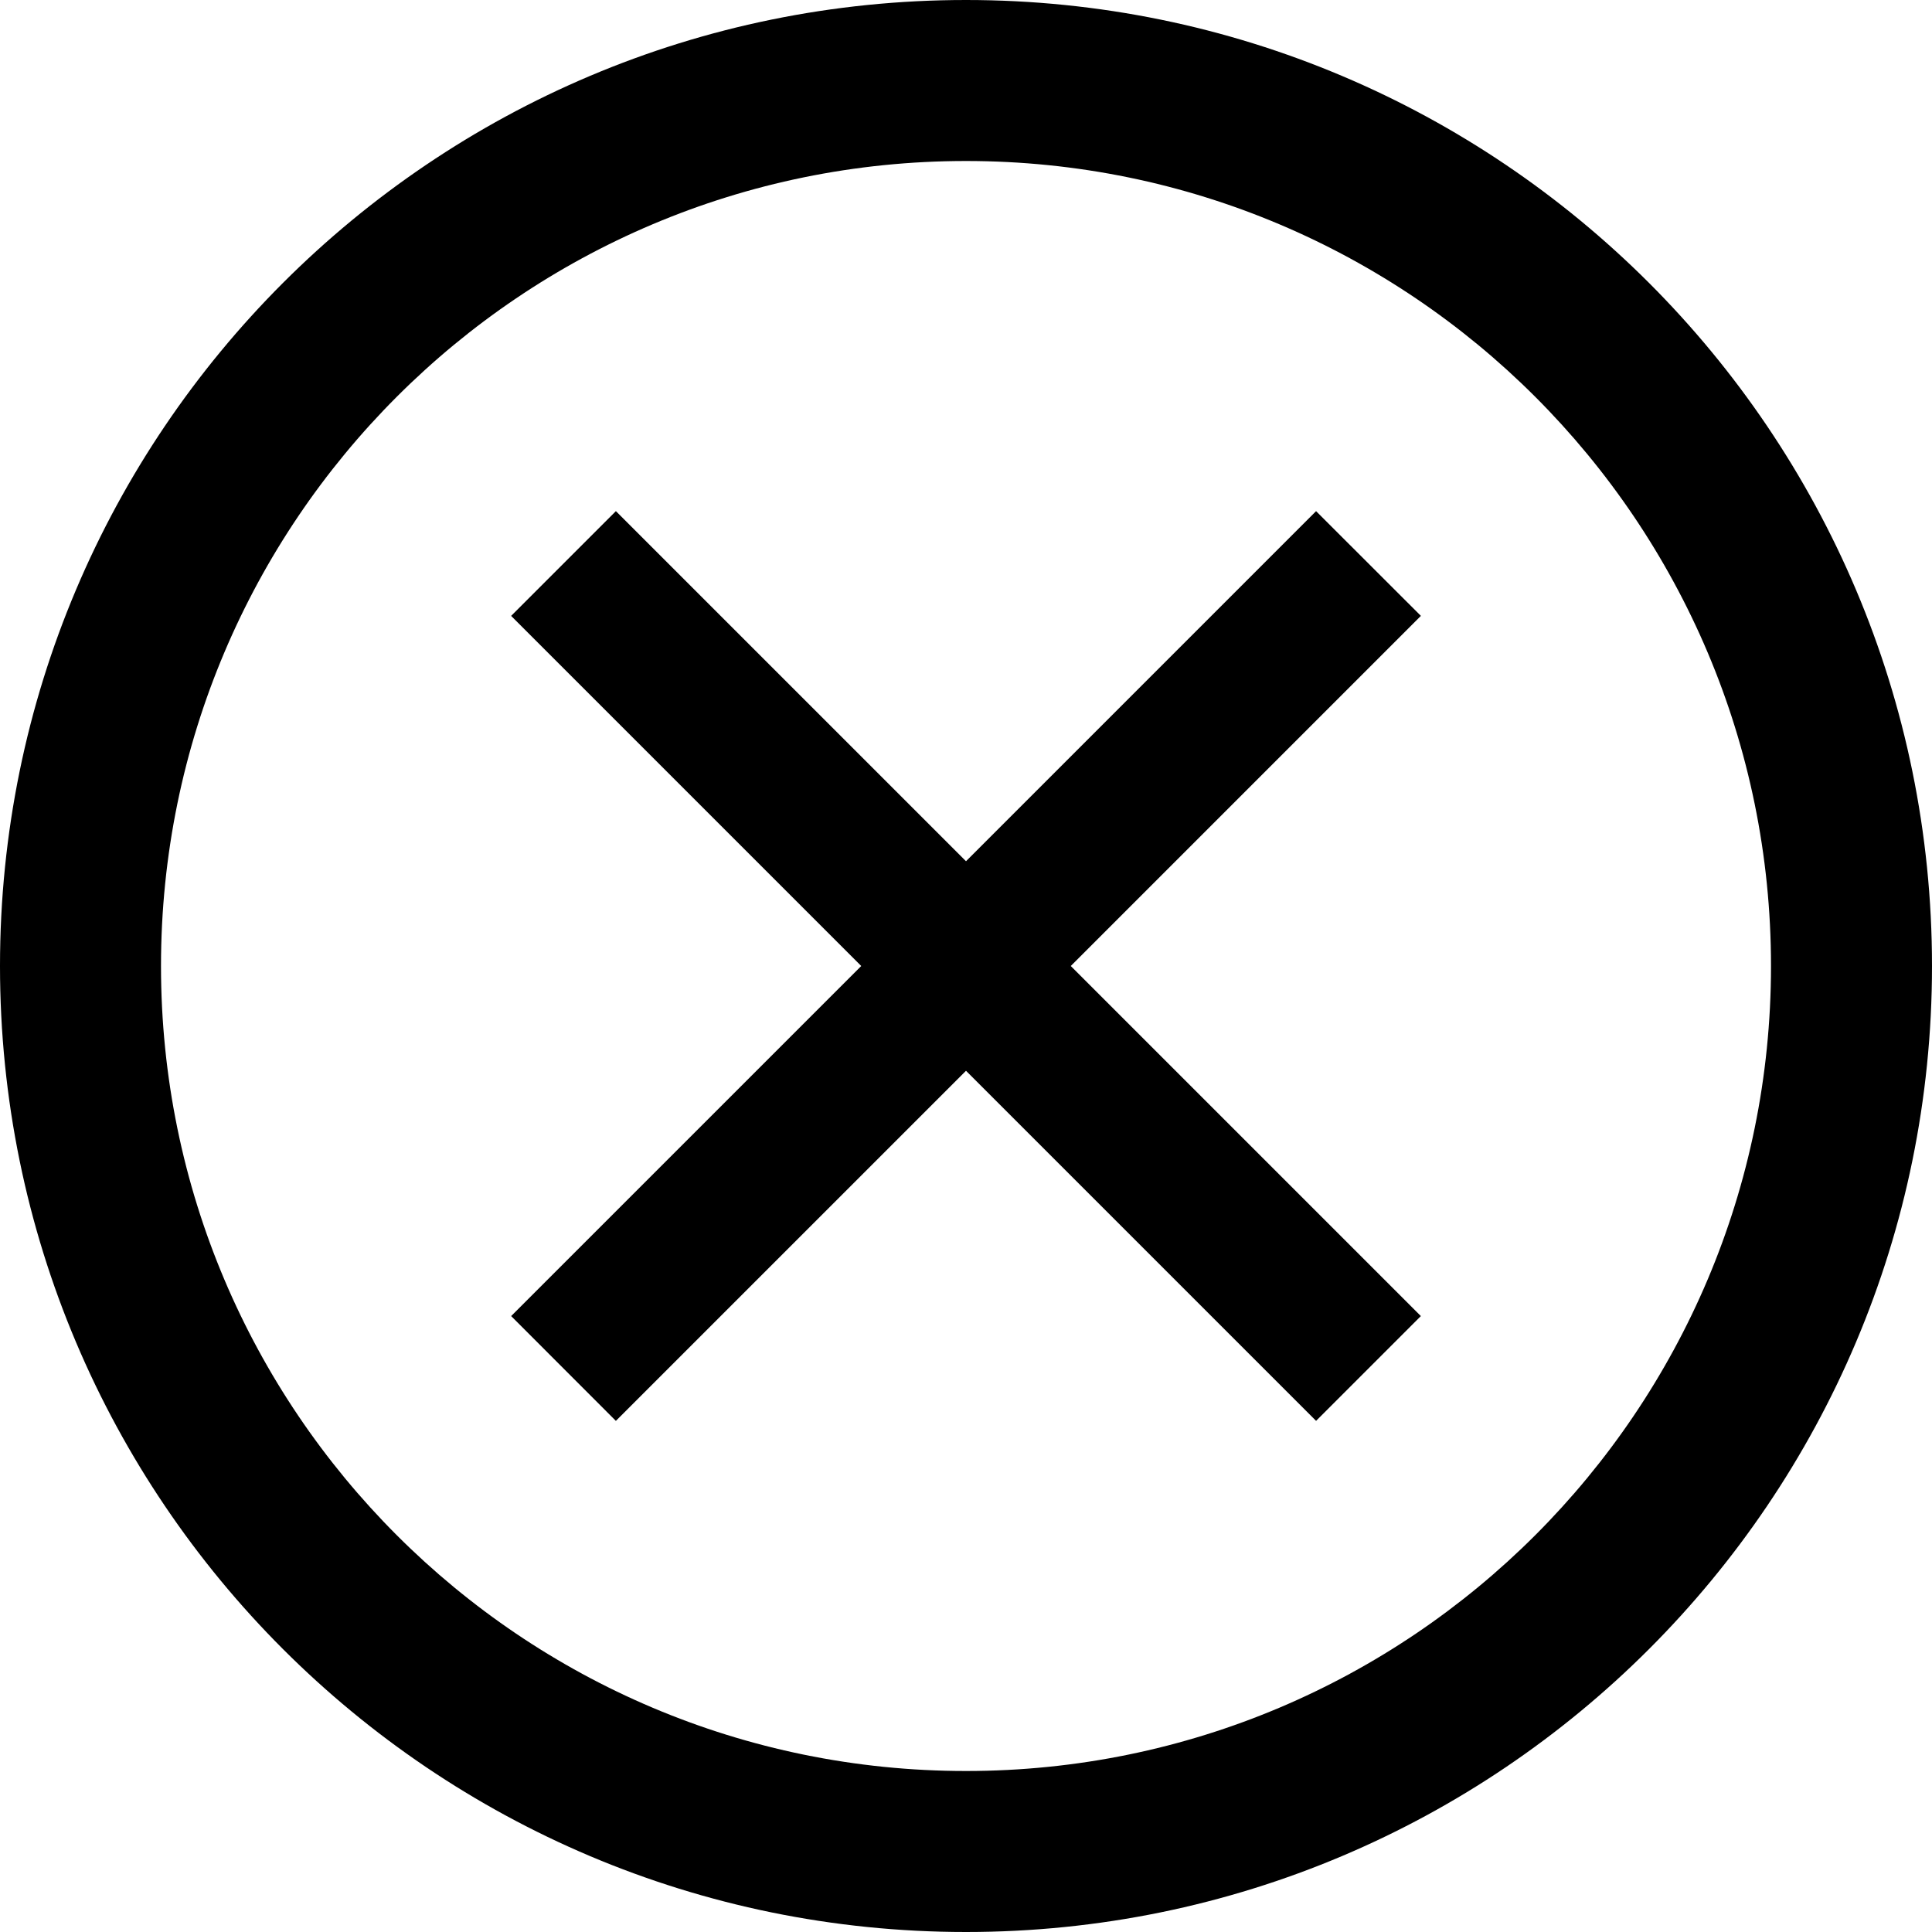 <?xml version="1.0" encoding="utf-8"?>
<!-- Generator: Adobe Illustrator 16.0.0, SVG Export Plug-In . SVG Version: 6.00 Build 0)  -->
<!DOCTYPE svg PUBLIC "-//W3C//DTD SVG 1.1//EN" "http://www.w3.org/Graphics/SVG/1.1/DTD/svg11.dtd">
<svg version="1.1" id="Layer_2" xmlns="http://www.w3.org/2000/svg" xmlns:xlink="http://www.w3.org/1999/xlink" x="0px" y="0px"
	 width="60px" height="60px" viewBox="0 0 60 60" enable-background="new 0 0 60 60" xml:space="preserve">
<path d="M30,0C13.432,0,0,13.432,0,30c0,16.568,13.432,30,30,30c16.568,0,30-13.432,30-30C60,13.432,46.568,0,30,0z M30,55
	C16.193,55,5,43.806,5,30C5,16.193,16.193,5,30,5c13.806,0,25,11.193,25,25C55,43.808,43.806,55,30,55z"/>
<polygon stroke="#000000" stroke-width="3" stroke-miterlimit="10" points="42.005,19.127 40.872,17.995 30,28.868 19.127,17.995 
	17.995,19.127 28.868,30 17.995,40.872 19.127,42.005 30,31.133 40.872,42.005 42.005,40.872 31.133,30 "/>
</svg>
